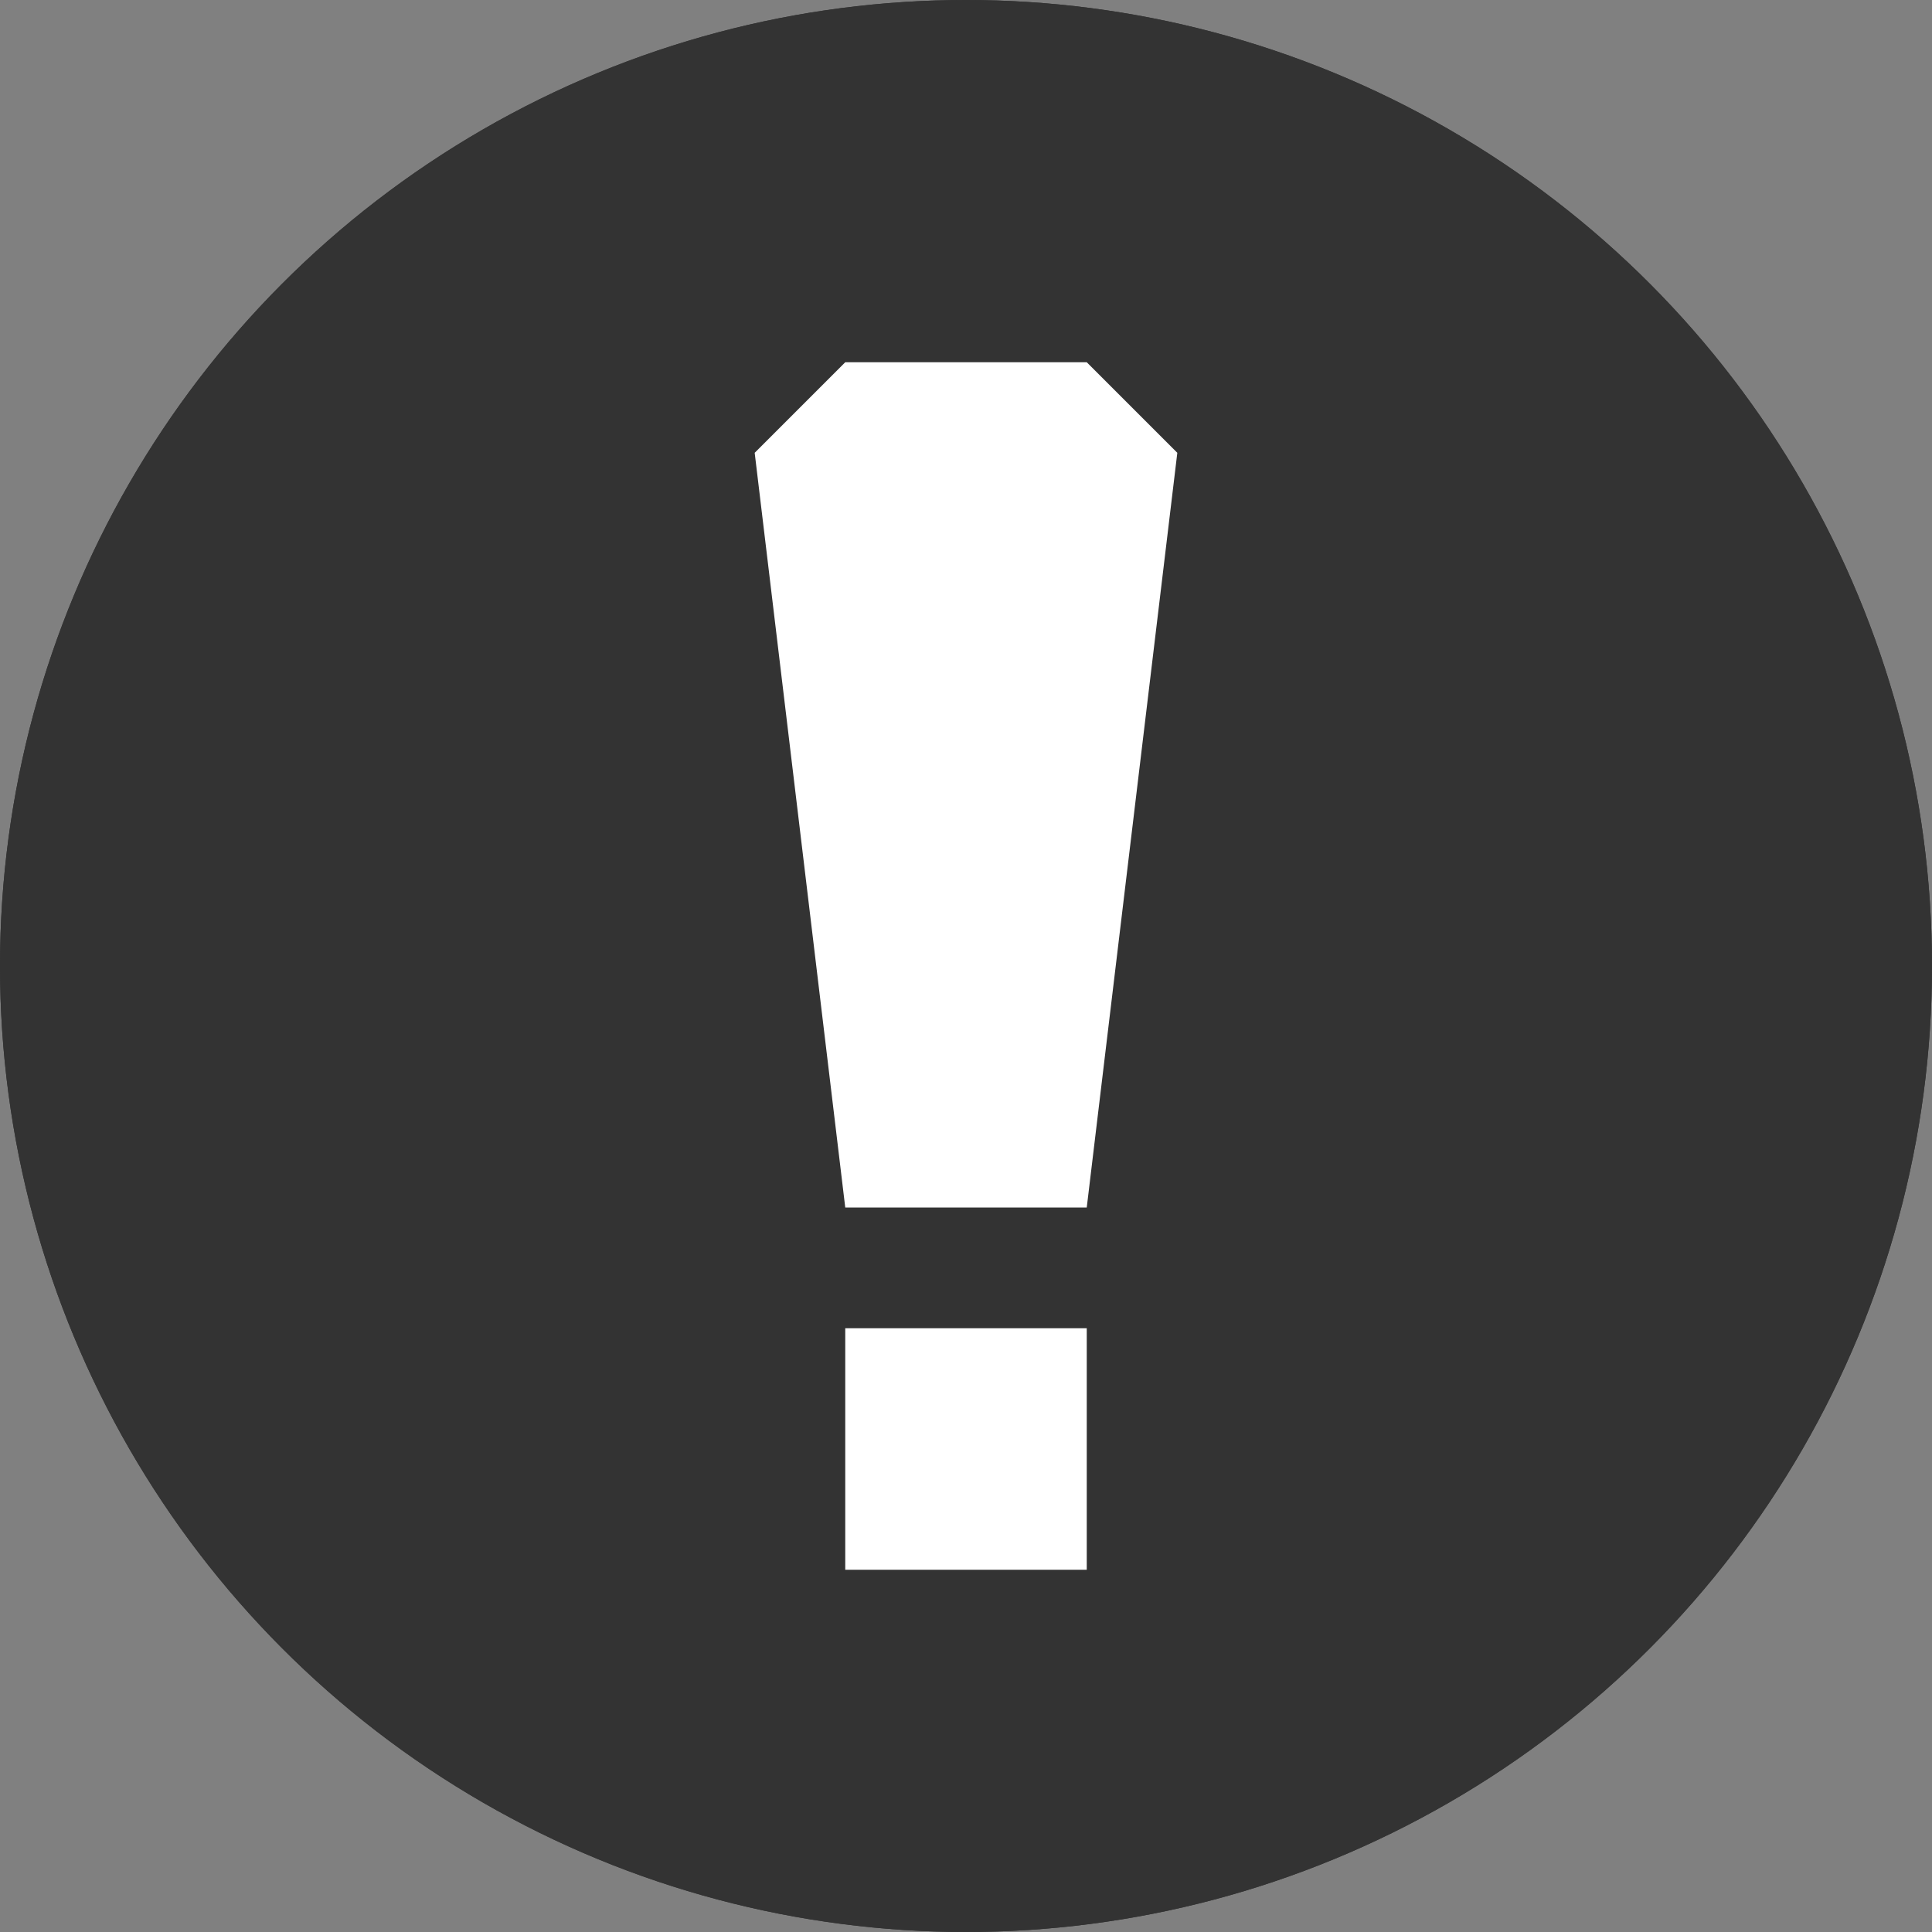 <svg xmlns="http://www.w3.org/2000/svg" width="16" height="16" viewBox="0 0 16 16">
  <rect x="0" y="0" width="16" height="16" fill="#808080" stroke="none"/>
  <g id="Oval" fill="#333" stroke="#333" stroke-miterlimit="10" stroke-width="1">
    <circle cx="8" cy="8" r="8" stroke="none"/>
    <circle cx="8" cy="8" r="7.5" fill="none"/>
  </g>
  <path id="Rectangle_5" data-name="Rectangle 5" d="M.75,10V8h2v2Zm0-3L0,.75.75,0h2L3.5.75,2.75,7Z" transform="translate(6.25 3)" fill="#fff"/>
</svg>
